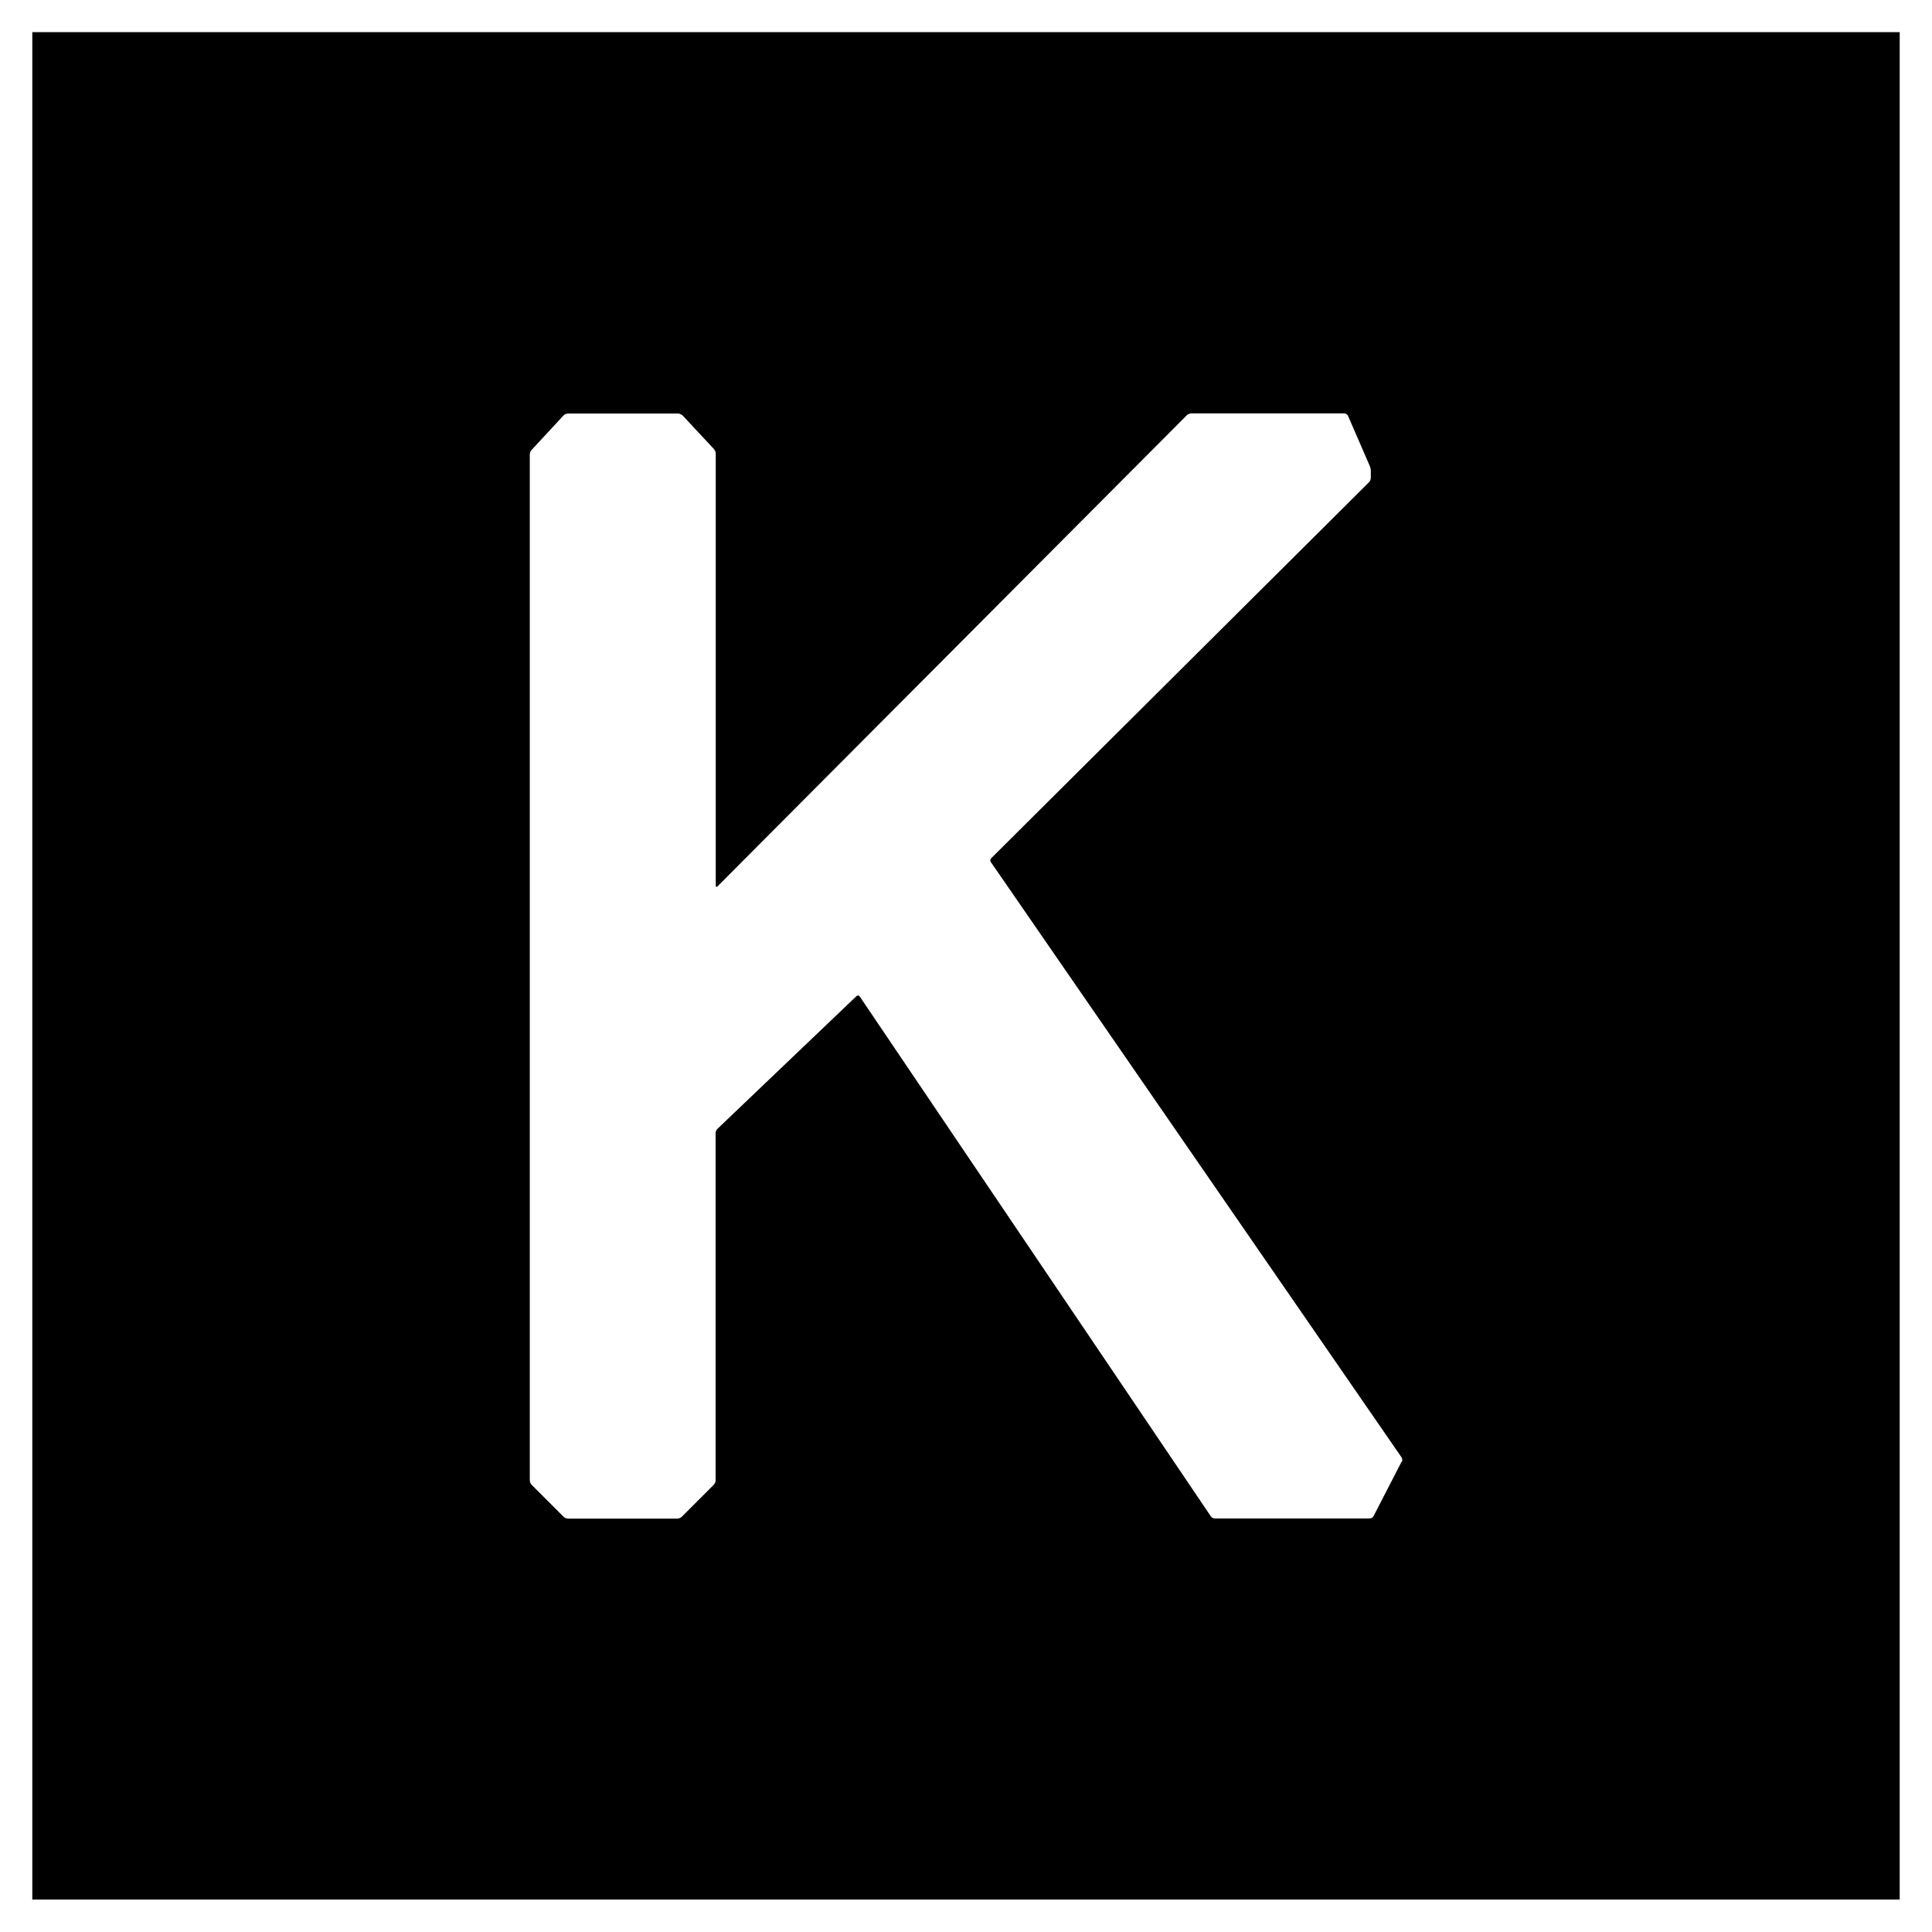 <?xml version="1.0" encoding="UTF-8"?>
<svg id="plain" xmlns="http://www.w3.org/2000/svg" viewBox="0 0 128 128">
  <path id="K" d="m125.86,2.13H2.14s0,0,0,0v123.72s0,0,0,0h123.72s0,0,0,0h0V2.14s0,0,0,0Zm-33,94.71l-1.86,3.61c-.04.08-.15.15-.25.15h-10.27c-.09,0-.21-.06-.26-.14l-23.26-34.44c-.05-.08-.15-.09-.22-.02l-9.21,8.79c-.07.06-.12.19-.12.29v23c0,.09-.05.22-.12.29l-2.12,2.12c-.07.07-.2.12-.29.12h-7.25c-.09,0-.22-.05-.29-.12l-2.12-2.12c-.07-.07-.12-.2-.12-.29h0V30.11c0-.09.05-.23.11-.29l2.13-2.3c.06-.07.19-.12.29-.12h7.3c.09,0,.22.06.29.12l2.08,2.23c.06.07.12.2.12.29v28.63c0,.09.05.12.12.05l31.09-31.21c.07-.07.2-.12.29-.12h10.15c.09,0,.2.07.24.16l1.44,3.32c.04.09.07.23.07.33v.46c0,.09-.05.22-.12.29l-25.03,24.91c-.07.07-.08.18-.02.26l27.21,39.44c.05.08.06.21.02.29Z"/>
</svg>